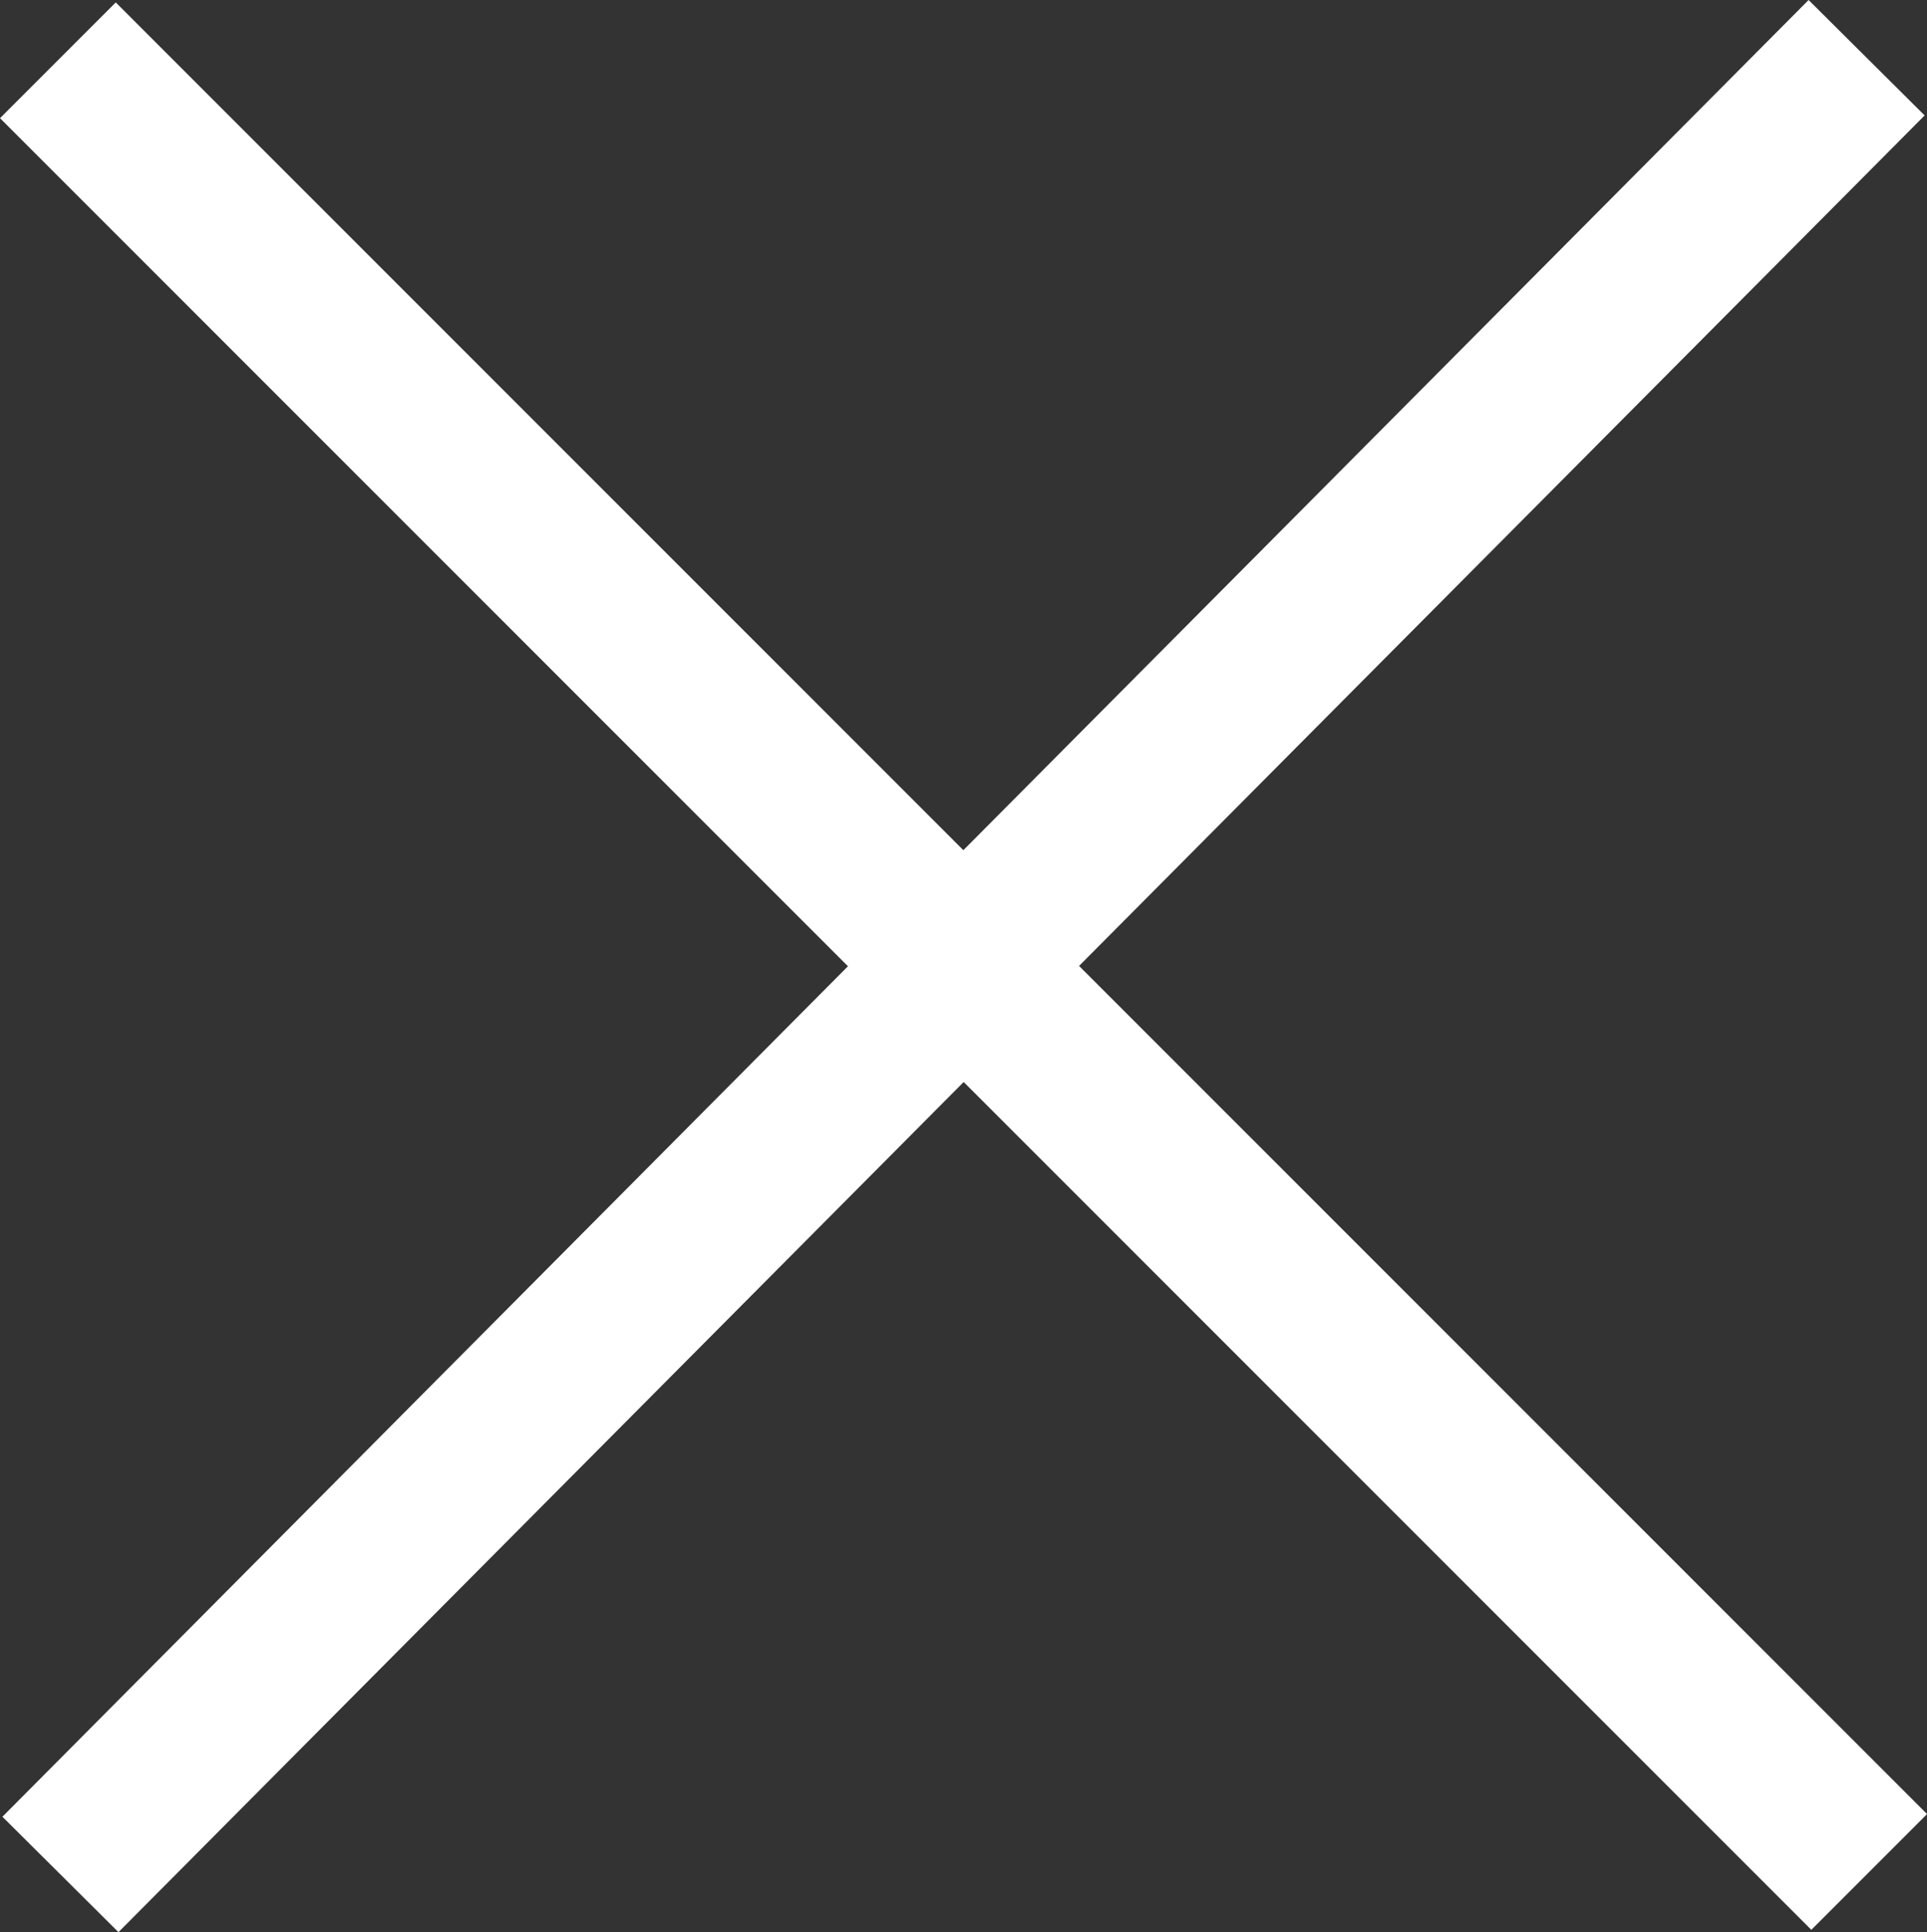 <?xml version="1.0" encoding="utf-8"?>
<!-- Generator: Adobe Illustrator 18.1.0, SVG Export Plug-In . SVG Version: 6.00 Build 0)  -->
<svg version="1.1" id="Layer_1" xmlns="http://www.w3.org/2000/svg" xmlns:xlink="http://www.w3.org/1999/xlink" x="0px" y="0px"
	 viewBox="0 0 35.325 35.413" enable-background="new 0 0 35.325 35.413" xml:space="preserve">
<rect x="0" y="0" width="35.325" height="35.413" fill="#333333" stroke="none"/>
<g>
	<line fill="none" stroke="#FFFFFF" stroke-width="3" stroke-miterlimit="10" x1="1.061" y1="1.105" x2="34.265" y2="34.309"/>
	<line fill="none" stroke="#FFFFFF" stroke-width="3" stroke-miterlimit="10" x1="34.218" y1="1.058" x2="1.108" y2="34.355"/>
</g>
</svg>
